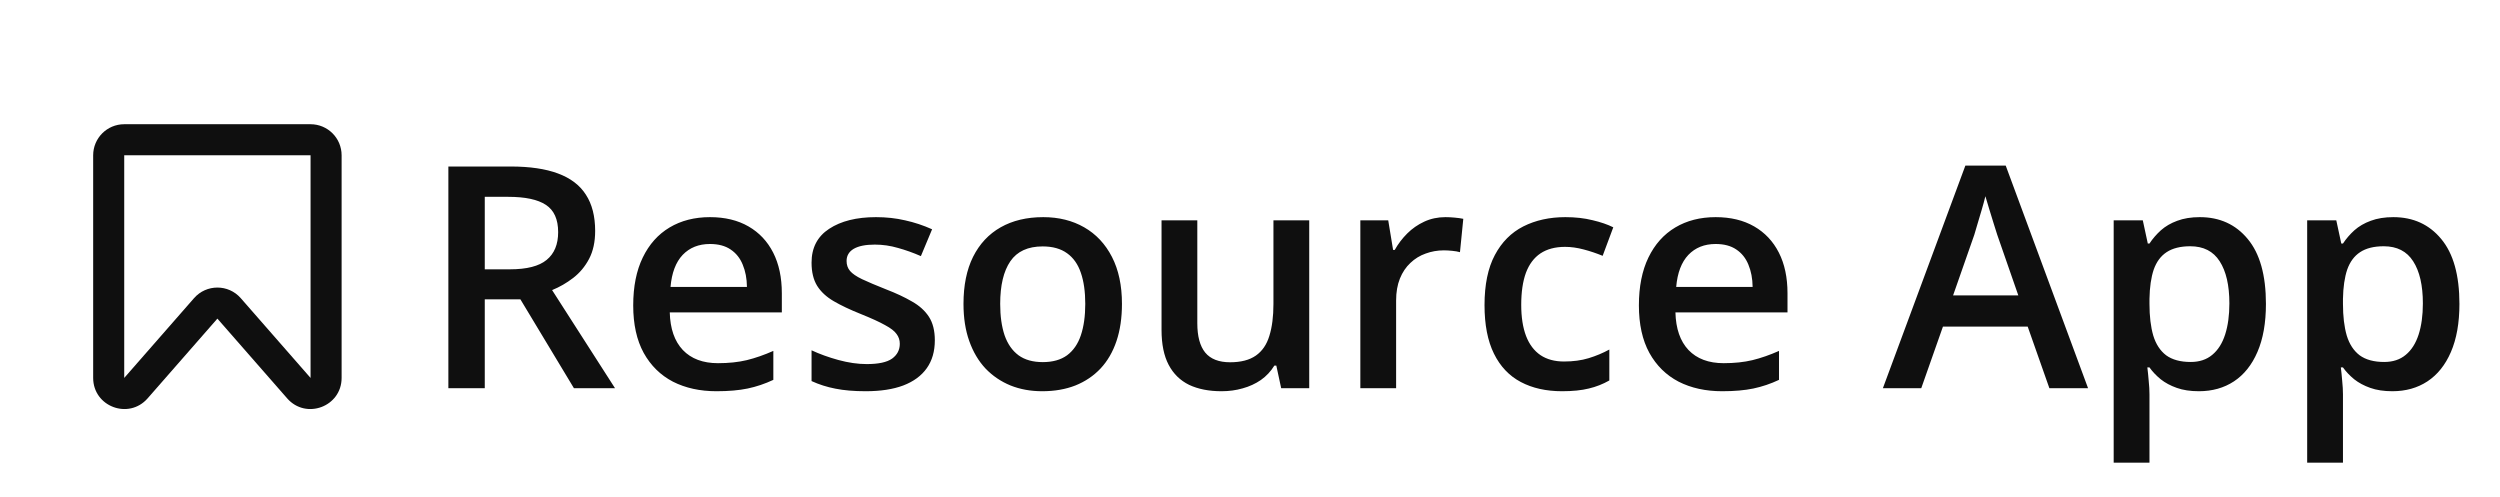 <svg width="161" height="32" viewBox="0 0 161 32" fill="none" xmlns="http://www.w3.org/2000/svg">
<g filter="url(#filter0_d_4_37)">
<path d="M32.889 9.723C34.119 9.723 35.135 9.872 35.935 10.172C36.743 10.471 37.342 10.927 37.732 11.539C38.13 12.151 38.328 12.929 38.328 13.873C38.328 14.576 38.198 15.175 37.938 15.67C37.677 16.165 37.335 16.575 36.912 16.9C36.489 17.226 36.036 17.486 35.555 17.682L39.607 24H36.961L33.514 18.277H31.219V24H28.875V9.723H32.889ZM32.732 11.676H31.219V16.344H32.84C33.927 16.344 34.715 16.142 35.203 15.738C35.698 15.335 35.945 14.739 35.945 13.951C35.945 13.124 35.682 12.538 35.154 12.193C34.633 11.848 33.826 11.676 32.732 11.676ZM45.721 12.984C46.684 12.984 47.511 13.183 48.201 13.58C48.891 13.977 49.422 14.54 49.793 15.27C50.164 15.999 50.35 16.871 50.35 17.887V19.117H43.133C43.159 20.165 43.439 20.973 43.973 21.539C44.513 22.105 45.268 22.389 46.238 22.389C46.928 22.389 47.547 22.324 48.094 22.193C48.647 22.057 49.217 21.858 49.803 21.598V23.463C49.262 23.717 48.712 23.902 48.152 24.02C47.592 24.137 46.922 24.195 46.141 24.195C45.079 24.195 44.145 23.99 43.338 23.58C42.537 23.163 41.909 22.545 41.453 21.725C41.004 20.904 40.779 19.885 40.779 18.668C40.779 17.457 40.984 16.428 41.395 15.582C41.805 14.736 42.381 14.091 43.123 13.648C43.865 13.206 44.731 12.984 45.721 12.984ZM45.721 14.713C44.998 14.713 44.412 14.947 43.963 15.416C43.52 15.885 43.26 16.572 43.182 17.477H48.103C48.097 16.936 48.006 16.458 47.83 16.041C47.661 15.624 47.4 15.299 47.049 15.065C46.704 14.83 46.261 14.713 45.721 14.713ZM60.203 20.914C60.203 21.624 60.031 22.223 59.685 22.711C59.34 23.199 58.836 23.57 58.172 23.824C57.514 24.072 56.707 24.195 55.75 24.195C54.995 24.195 54.344 24.14 53.797 24.029C53.257 23.925 52.745 23.762 52.264 23.541V21.559C52.778 21.799 53.354 22.008 53.992 22.184C54.637 22.359 55.245 22.447 55.818 22.447C56.574 22.447 57.117 22.33 57.449 22.096C57.781 21.855 57.947 21.536 57.947 21.139C57.947 20.904 57.879 20.696 57.742 20.514C57.612 20.325 57.365 20.133 57 19.938C56.642 19.736 56.115 19.495 55.418 19.215C54.734 18.941 54.158 18.668 53.69 18.395C53.221 18.121 52.866 17.792 52.625 17.408C52.384 17.018 52.264 16.52 52.264 15.914C52.264 14.957 52.641 14.231 53.397 13.736C54.158 13.235 55.164 12.984 56.414 12.984C57.078 12.984 57.703 13.053 58.289 13.19C58.882 13.32 59.461 13.512 60.027 13.766L59.305 15.494C58.816 15.279 58.325 15.104 57.83 14.967C57.342 14.824 56.844 14.752 56.336 14.752C55.743 14.752 55.291 14.843 54.978 15.025C54.672 15.208 54.52 15.468 54.52 15.807C54.52 16.061 54.594 16.275 54.744 16.451C54.894 16.627 55.151 16.803 55.516 16.979C55.887 17.154 56.401 17.372 57.059 17.633C57.703 17.88 58.26 18.141 58.728 18.414C59.204 18.681 59.568 19.01 59.822 19.4C60.076 19.791 60.203 20.296 60.203 20.914ZM72.254 18.57C72.254 19.469 72.137 20.266 71.902 20.963C71.668 21.66 71.326 22.249 70.877 22.73C70.428 23.206 69.887 23.57 69.256 23.824C68.624 24.072 67.912 24.195 67.117 24.195C66.375 24.195 65.695 24.072 65.076 23.824C64.458 23.57 63.921 23.206 63.465 22.73C63.016 22.249 62.667 21.66 62.42 20.963C62.172 20.266 62.049 19.469 62.049 18.57C62.049 17.379 62.254 16.37 62.664 15.543C63.081 14.71 63.673 14.075 64.441 13.639C65.21 13.203 66.124 12.984 67.186 12.984C68.182 12.984 69.061 13.203 69.822 13.639C70.584 14.075 71.18 14.71 71.609 15.543C72.039 16.376 72.254 17.385 72.254 18.57ZM64.412 18.57C64.412 19.358 64.507 20.032 64.695 20.592C64.891 21.152 65.19 21.581 65.594 21.881C65.997 22.174 66.518 22.32 67.156 22.32C67.794 22.32 68.315 22.174 68.719 21.881C69.122 21.581 69.419 21.152 69.607 20.592C69.796 20.032 69.891 19.358 69.891 18.57C69.891 17.783 69.796 17.115 69.607 16.568C69.419 16.015 69.122 15.595 68.719 15.309C68.315 15.016 67.791 14.869 67.147 14.869C66.196 14.869 65.503 15.188 65.066 15.826C64.63 16.464 64.412 17.379 64.412 18.57ZM84.314 13.19V24H82.508L82.195 22.545H82.068C81.841 22.916 81.551 23.225 81.199 23.473C80.848 23.713 80.457 23.893 80.027 24.01C79.598 24.134 79.145 24.195 78.67 24.195C77.856 24.195 77.159 24.059 76.58 23.785C76.007 23.505 75.568 23.076 75.262 22.496C74.956 21.917 74.803 21.168 74.803 20.25V13.19H77.107V19.82C77.107 20.66 77.277 21.288 77.615 21.705C77.96 22.122 78.494 22.33 79.217 22.33C79.913 22.33 80.467 22.187 80.877 21.9C81.287 21.614 81.577 21.191 81.746 20.631C81.922 20.071 82.01 19.384 82.01 18.57V13.19H84.314ZM93.084 12.984C93.266 12.984 93.465 12.994 93.68 13.014C93.894 13.033 94.08 13.059 94.236 13.092L94.022 15.24C93.885 15.201 93.716 15.172 93.514 15.152C93.318 15.133 93.143 15.123 92.986 15.123C92.576 15.123 92.186 15.191 91.814 15.328C91.443 15.458 91.115 15.66 90.828 15.934C90.542 16.201 90.317 16.536 90.154 16.939C89.992 17.343 89.91 17.812 89.91 18.346V24H87.606V13.19H89.402L89.715 15.094H89.822C90.037 14.71 90.304 14.358 90.623 14.039C90.942 13.72 91.307 13.466 91.717 13.277C92.133 13.082 92.589 12.984 93.084 12.984ZM100.594 24.195C99.572 24.195 98.686 23.997 97.938 23.6C97.189 23.203 96.613 22.594 96.209 21.773C95.805 20.953 95.603 19.912 95.603 18.648C95.603 17.333 95.825 16.259 96.268 15.426C96.71 14.592 97.322 13.977 98.103 13.58C98.891 13.183 99.793 12.984 100.809 12.984C101.453 12.984 102.036 13.05 102.557 13.18C103.084 13.303 103.53 13.456 103.895 13.639L103.211 15.475C102.814 15.312 102.407 15.175 101.99 15.065C101.574 14.954 101.173 14.898 100.789 14.898C100.158 14.898 99.63 15.038 99.207 15.318C98.79 15.598 98.478 16.015 98.269 16.568C98.068 17.122 97.967 17.809 97.967 18.629C97.967 19.423 98.071 20.094 98.279 20.641C98.488 21.181 98.797 21.591 99.207 21.871C99.617 22.145 100.122 22.281 100.721 22.281C101.313 22.281 101.844 22.21 102.312 22.066C102.781 21.923 103.224 21.738 103.641 21.51V23.502C103.23 23.736 102.791 23.909 102.322 24.02C101.854 24.137 101.277 24.195 100.594 24.195ZM110.486 12.984C111.45 12.984 112.277 13.183 112.967 13.58C113.657 13.977 114.188 14.54 114.559 15.27C114.93 15.999 115.115 16.871 115.115 17.887V19.117H107.898C107.924 20.165 108.204 20.973 108.738 21.539C109.279 22.105 110.034 22.389 111.004 22.389C111.694 22.389 112.312 22.324 112.859 22.193C113.413 22.057 113.982 21.858 114.568 21.598V23.463C114.028 23.717 113.478 23.902 112.918 24.02C112.358 24.137 111.688 24.195 110.906 24.195C109.845 24.195 108.911 23.99 108.104 23.58C107.303 23.163 106.674 22.545 106.219 21.725C105.77 20.904 105.545 19.885 105.545 18.668C105.545 17.457 105.75 16.428 106.16 15.582C106.57 14.736 107.146 14.091 107.889 13.648C108.631 13.206 109.497 12.984 110.486 12.984ZM110.486 14.713C109.764 14.713 109.178 14.947 108.729 15.416C108.286 15.885 108.025 16.572 107.947 17.477H112.869C112.863 16.936 112.771 16.458 112.596 16.041C112.426 15.624 112.166 15.299 111.814 15.065C111.469 14.83 111.027 14.713 110.486 14.713ZM131.98 24L130.584 20.035H125.125L123.729 24H121.258L126.57 9.664H129.168L134.471 24H131.98ZM129.979 18.023L128.621 14.117C128.569 13.948 128.494 13.71 128.396 13.404C128.299 13.092 128.201 12.776 128.104 12.457C128.006 12.132 127.924 11.858 127.859 11.637C127.794 11.904 127.713 12.203 127.615 12.535C127.524 12.861 127.433 13.167 127.342 13.453C127.257 13.74 127.192 13.961 127.146 14.117L125.779 18.023H129.979ZM141.668 12.984C142.951 12.984 143.979 13.453 144.754 14.391C145.535 15.328 145.926 16.721 145.926 18.57C145.926 19.794 145.743 20.826 145.379 21.666C145.021 22.499 144.516 23.131 143.865 23.561C143.221 23.984 142.469 24.195 141.609 24.195C141.062 24.195 140.587 24.124 140.184 23.98C139.78 23.837 139.435 23.652 139.148 23.424C138.862 23.189 138.621 22.936 138.426 22.662H138.289C138.322 22.922 138.351 23.212 138.377 23.531C138.41 23.844 138.426 24.13 138.426 24.391V28.795H136.121V13.19H137.996L138.318 14.684H138.426C138.628 14.378 138.872 14.094 139.158 13.834C139.451 13.574 139.803 13.368 140.213 13.219C140.63 13.062 141.115 12.984 141.668 12.984ZM141.053 14.859C140.421 14.859 139.913 14.986 139.529 15.24C139.152 15.488 138.875 15.862 138.699 16.363C138.53 16.865 138.439 17.493 138.426 18.248V18.57C138.426 19.371 138.507 20.051 138.67 20.611C138.839 21.165 139.116 21.588 139.5 21.881C139.891 22.167 140.418 22.311 141.082 22.311C141.642 22.311 142.104 22.158 142.469 21.852C142.84 21.546 143.117 21.109 143.299 20.543C143.481 19.977 143.572 19.309 143.572 18.541C143.572 17.376 143.364 16.471 142.947 15.826C142.537 15.182 141.906 14.859 141.053 14.859ZM154.129 12.984C155.411 12.984 156.44 13.453 157.215 14.391C157.996 15.328 158.387 16.721 158.387 18.57C158.387 19.794 158.204 20.826 157.84 21.666C157.482 22.499 156.977 23.131 156.326 23.561C155.682 23.984 154.93 24.195 154.07 24.195C153.523 24.195 153.048 24.124 152.645 23.98C152.241 23.837 151.896 23.652 151.609 23.424C151.323 23.189 151.082 22.936 150.887 22.662H150.75C150.783 22.922 150.812 23.212 150.838 23.531C150.87 23.844 150.887 24.13 150.887 24.391V28.795H148.582V13.19H150.457L150.779 14.684H150.887C151.089 14.378 151.333 14.094 151.619 13.834C151.912 13.574 152.264 13.368 152.674 13.219C153.09 13.062 153.576 12.984 154.129 12.984ZM153.514 14.859C152.882 14.859 152.374 14.986 151.99 15.24C151.613 15.488 151.336 15.862 151.16 16.363C150.991 16.865 150.9 17.493 150.887 18.248V18.57C150.887 19.371 150.968 20.051 151.131 20.611C151.3 21.165 151.577 21.588 151.961 21.881C152.352 22.167 152.879 22.311 153.543 22.311C154.103 22.311 154.565 22.158 154.93 21.852C155.301 21.546 155.577 21.109 155.76 20.543C155.942 19.977 156.033 19.309 156.033 18.541C156.033 17.376 155.825 16.471 155.408 15.826C154.998 15.182 154.367 14.859 153.514 14.859Z" fill="#0F0F0F"/>
</g>
<g filter="url(#filter1_d_4_37)">
<path d="M2 9C2 6.239 4.239 4 7 4H21C23.761 4 26 6.239 26 9V23C26 25.761 23.761 28 21 28H7C4.239 28 2 25.761 2 23V9Z" fill="white"/>
<path fill-rule="evenodd" clip-rule="evenodd" d="M6 9C6 7.895 6.895 7 8 7H20C21.105 7 22 7.895 22 9V23.339C22 25.185 19.711 26.045 18.495 24.656L14 19.519L9.505 24.656C8.289 26.045 6 25.185 6 23.339V9ZM20 9L8 9V23.339L12.495 18.202C13.292 17.291 14.708 17.291 15.505 18.202L20 23.339V9Z" fill="#0F0F0F"/>
</g>
<defs>
<filter id="filter0_d_4_37" x="26.875" y="8.664" width="133.512" height="23.131" filterUnits="userSpaceOnUse" color-interpolation-filters="sRGB">
<feFlood flood-opacity="0" result="BackgroundImageFix"/>
<feColorMatrix in="SourceAlpha" type="matrix" values="0 0 0 0 0 0 0 0 0 0 0 0 0 0 0 0 0 0 127 0" result="hardAlpha"/>
<feOffset dy="1"/>
<feGaussianBlur stdDeviation="1"/>
<feComposite in2="hardAlpha" operator="out"/>
<feColorMatrix type="matrix" values="0 0 0 0 0 0 0 0 0 0 0 0 0 0 0 0 0 0 0.25 0"/>
<feBlend mode="normal" in2="BackgroundImageFix" result="effect1_dropShadow_4_37"/>
<feBlend mode="normal" in="SourceGraphic" in2="effect1_dropShadow_4_37" result="shape"/>
</filter>
<filter id="filter1_d_4_37" x="0" y="3" width="28" height="28" filterUnits="userSpaceOnUse" color-interpolation-filters="sRGB">
<feFlood flood-opacity="0" result="BackgroundImageFix"/>
<feColorMatrix in="SourceAlpha" type="matrix" values="0 0 0 0 0 0 0 0 0 0 0 0 0 0 0 0 0 0 127 0" result="hardAlpha"/>
<feOffset dy="1"/>
<feGaussianBlur stdDeviation="1"/>
<feComposite in2="hardAlpha" operator="out"/>
<feColorMatrix type="matrix" values="0 0 0 0 0 0 0 0 0 0 0 0 0 0 0 0 0 0 0.25 0"/>
<feBlend mode="normal" in2="BackgroundImageFix" result="effect1_dropShadow_4_37"/>
<feBlend mode="normal" in="SourceGraphic" in2="effect1_dropShadow_4_37" result="shape"/>
</filter>
</defs>
</svg>
